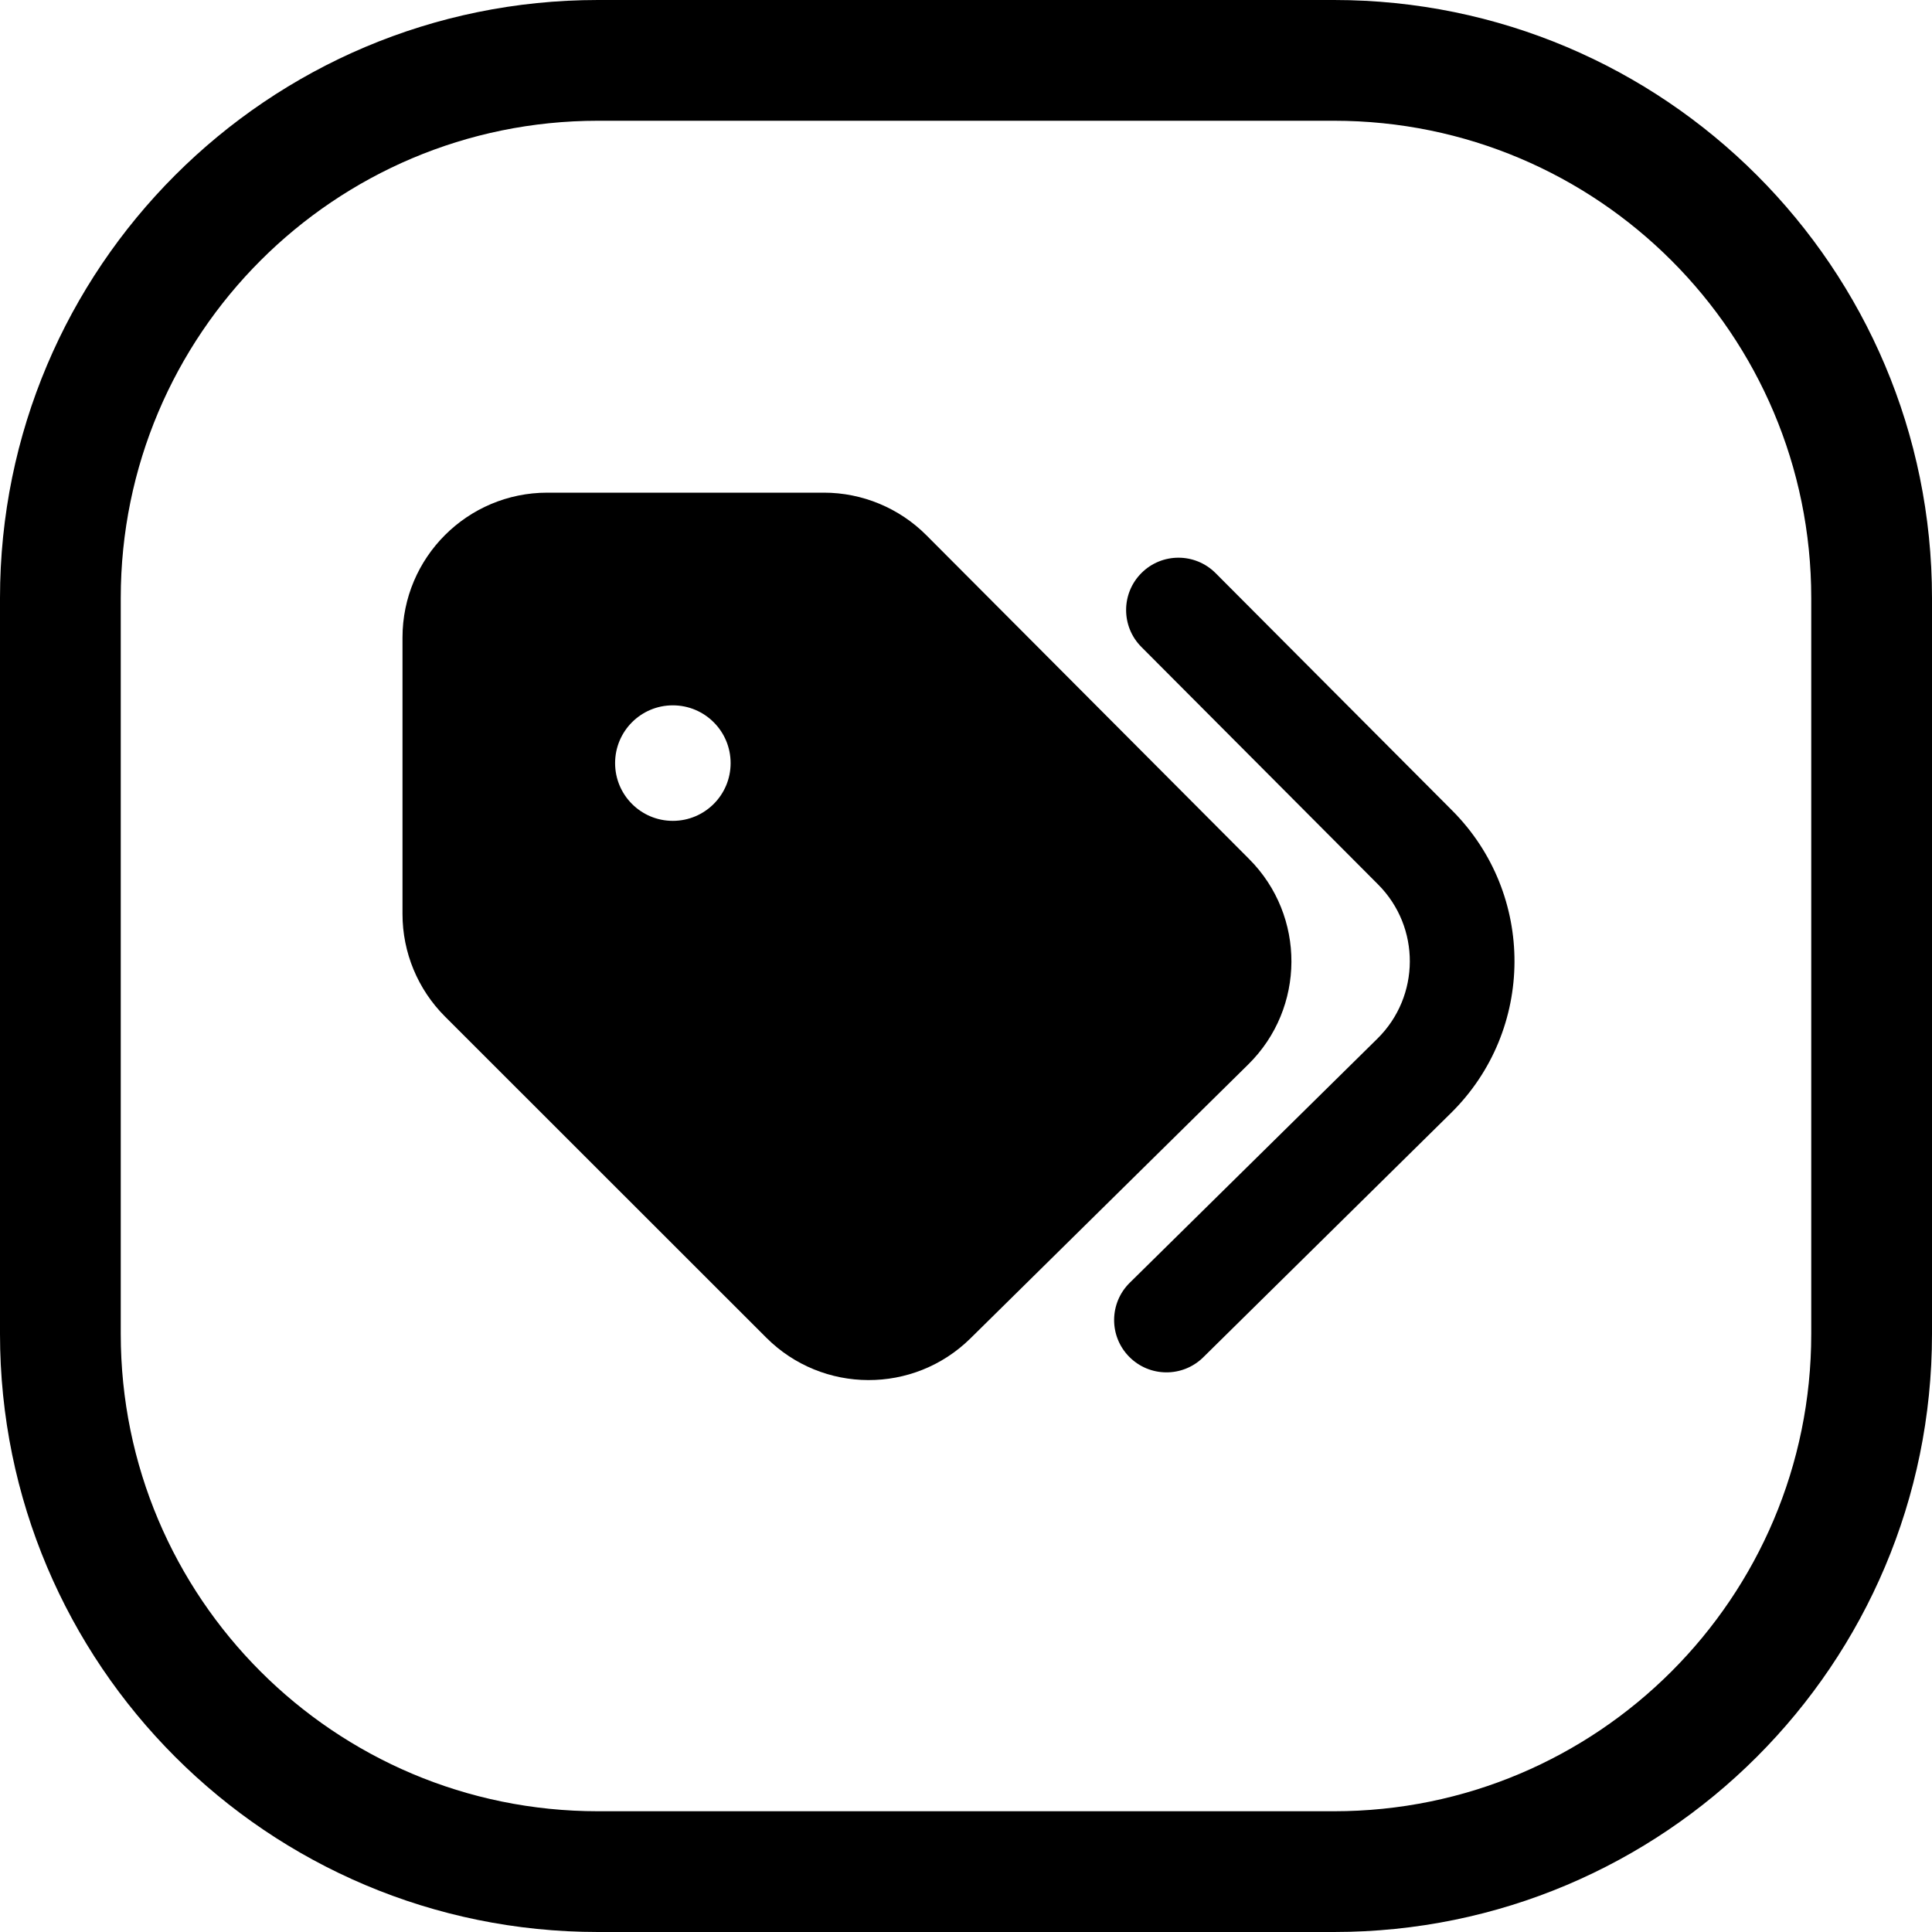 <svg width="24" height="24" viewBox="0 0 24 24" fill="none" xmlns="http://www.w3.org/2000/svg">
<path d="M1.5 7.429C1.5 4.154 4.154 1.5 7.429 1.5H16.571C19.846 1.5 22.5 4.154 22.5 7.429V16.571C22.5 19.846 19.846 22.5 16.571 22.5H7.429C4.154 22.5 1.5 19.846 1.5 16.571V7.429ZM0 16.571C0 20.674 3.326 24 7.429 24H16.571C20.674 24 24 20.674 24 16.571V7.429C24 3.326 20.674 0 16.571 0H7.429C3.326 0 0 3.326 0 7.429V16.571Z" fill="black"/>
<path d="M14.18 7.118C13.926 7.371 13.925 7.783 14.179 8.037L17.119 10.987C17.648 11.517 17.644 12.376 17.111 12.902L14.034 15.935C13.778 16.187 13.775 16.599 14.027 16.854C14.279 17.11 14.691 17.113 14.947 16.861L18.024 13.827C19.07 12.796 19.078 11.11 18.04 10.069L15.1 7.119C14.846 6.865 14.434 6.864 14.18 7.118Z" fill="black"/>
<path d="M11.508 6.649C11.171 6.311 10.712 6.12 10.234 6.12H6.8C5.806 6.12 5 6.926 5 7.92V11.355C5 11.832 5.19 12.29 5.528 12.628L9.519 16.617C10.218 17.316 11.351 17.32 12.055 16.626L15.506 13.223C16.217 12.523 16.222 11.377 15.517 10.671L11.508 6.649ZM9.076 9.48C9.076 9.876 8.755 10.197 8.358 10.197C7.962 10.197 7.641 9.876 7.641 9.48C7.641 9.083 7.962 8.762 8.358 8.762C8.755 8.762 9.076 9.083 9.076 9.48Z" fill="black"/>
</svg>
